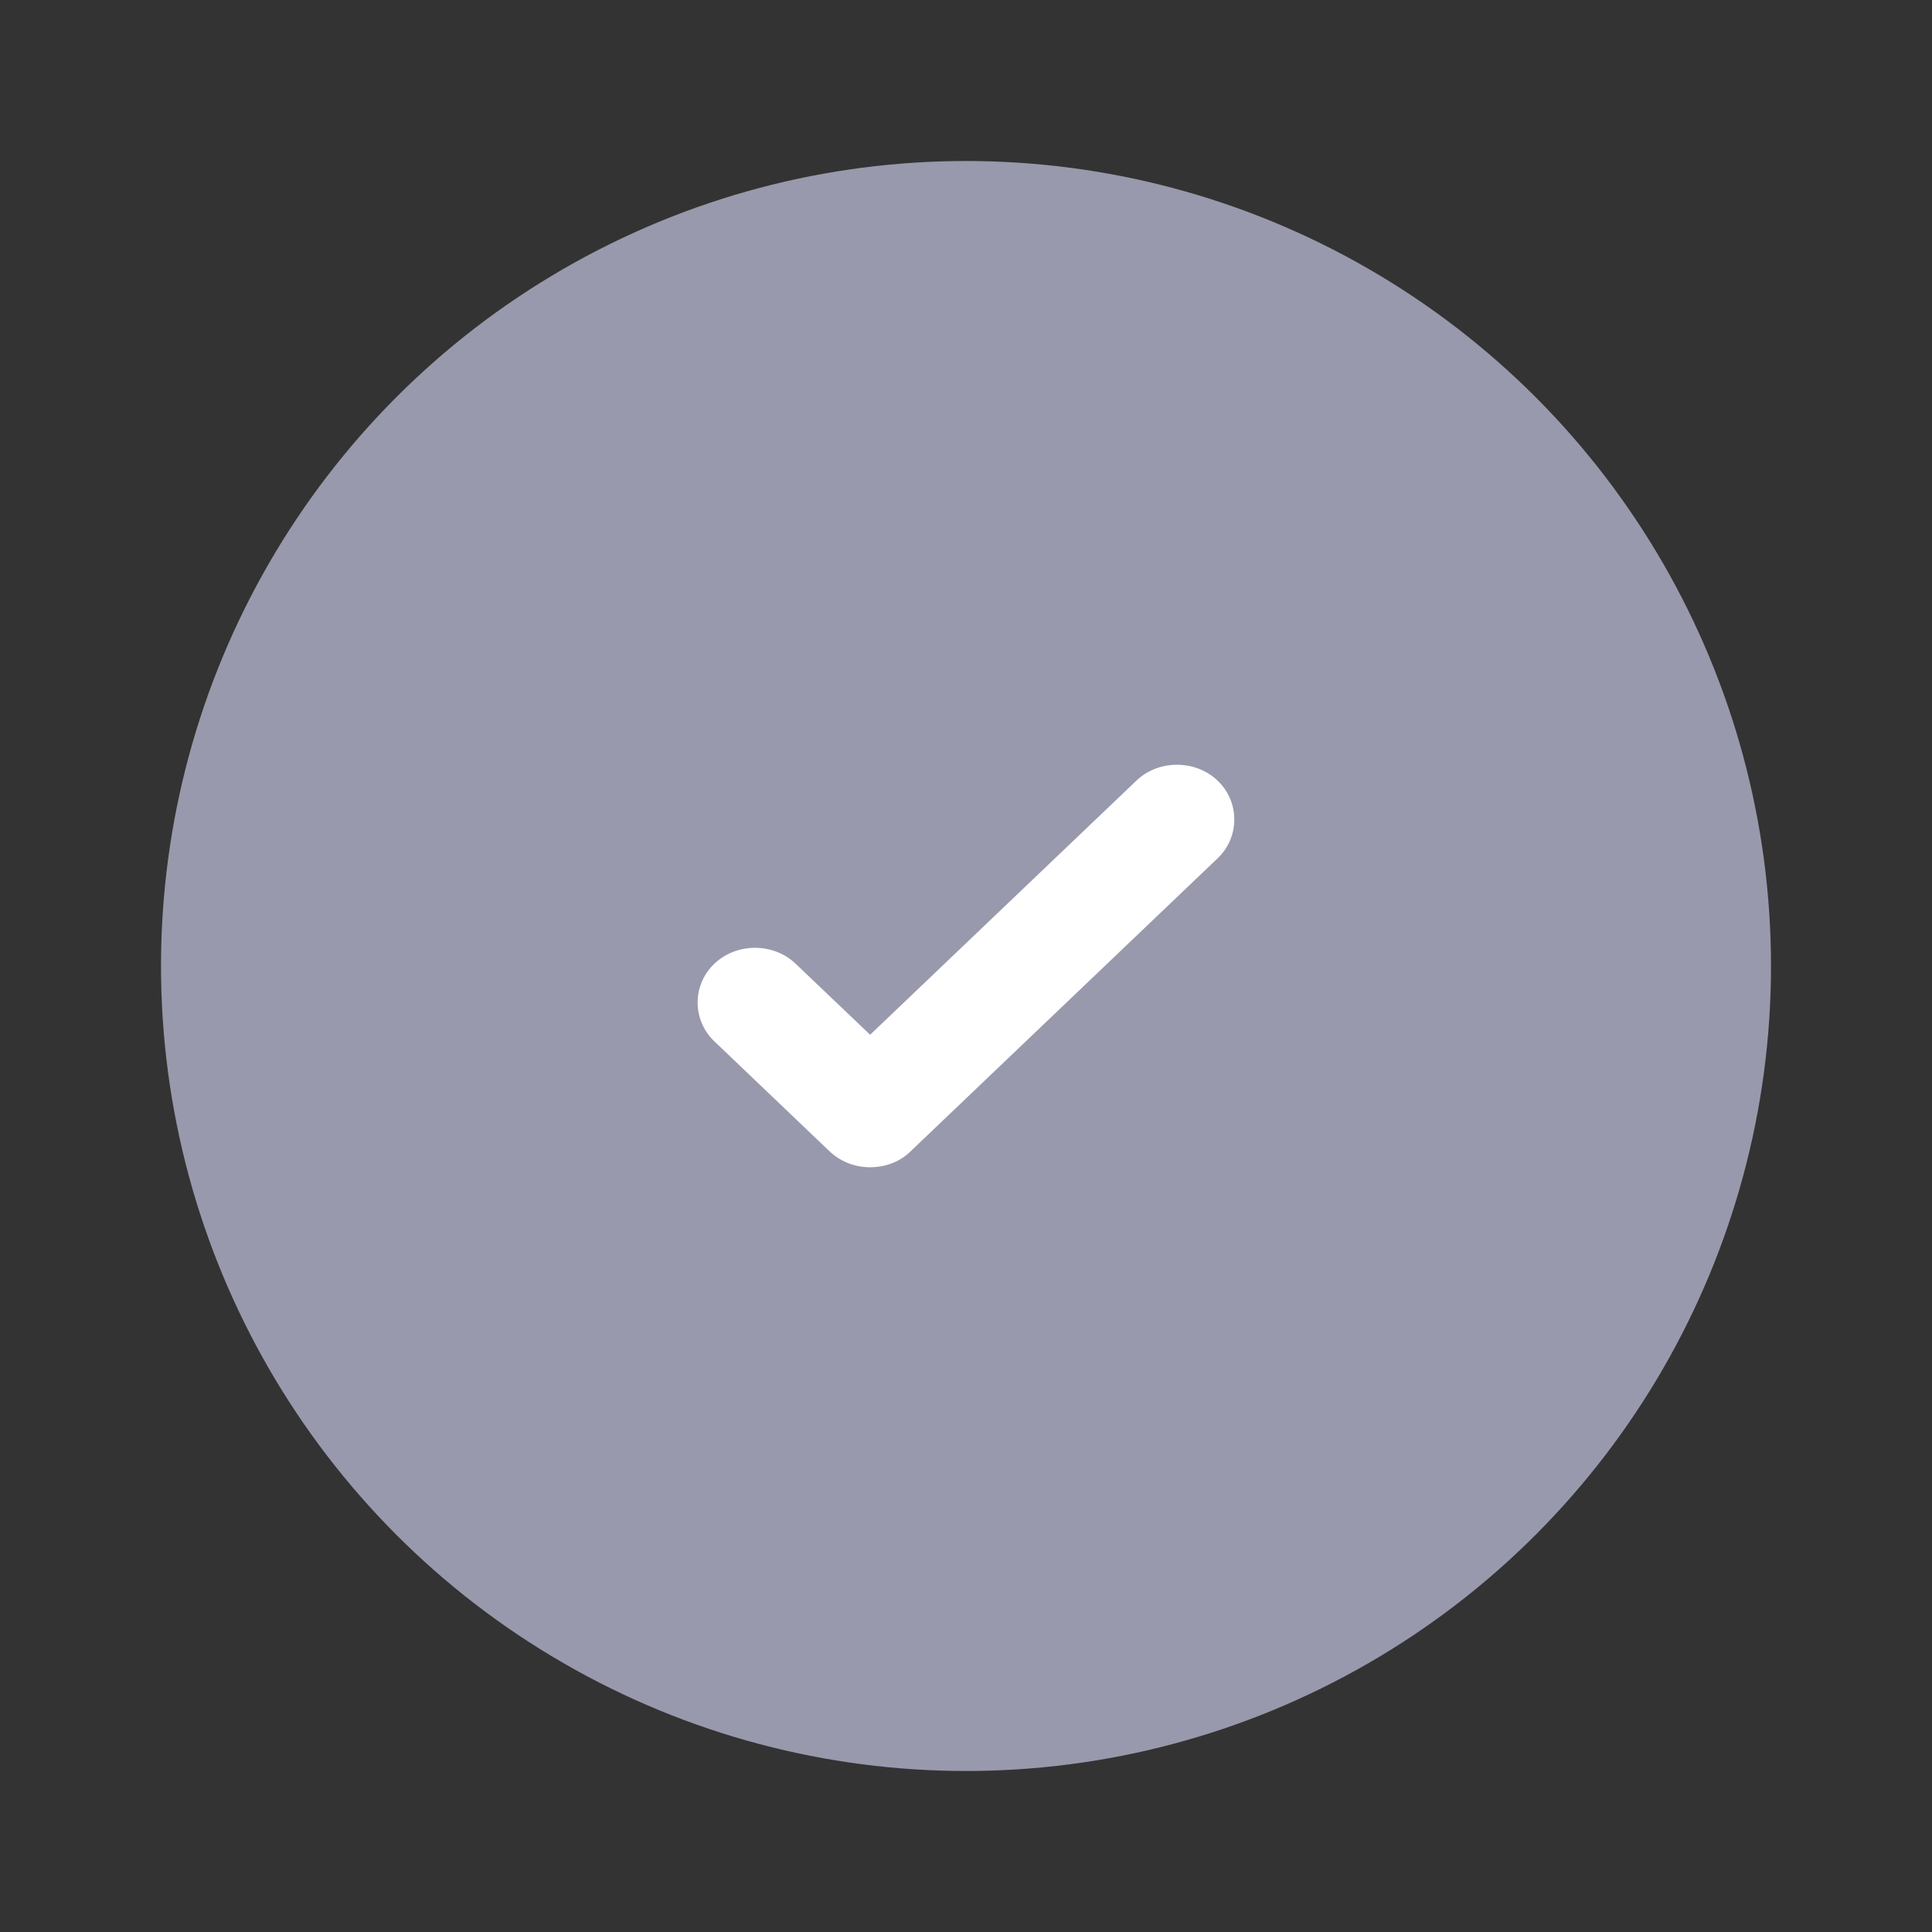 <svg width="24" height="24" viewBox="0 0 24 24" fill="none" xmlns="http://www.w3.org/2000/svg">
<rect x="0" y="0" width="24" height="24" fill="#333333" stroke="none"/>
<circle cx="12" cy="12" r="10" fill="#9899AC"/>
<path d="M10.809 14.5C10.627 14.5 10.446 14.436 10.303 14.3L8.874 12.936C8.597 12.672 8.597 12.235 8.874 11.972C9.15 11.708 9.608 11.708 9.884 11.972L10.809 12.854L14.116 9.698C14.392 9.434 14.85 9.434 15.126 9.698C15.402 9.962 15.402 10.398 15.126 10.662L11.314 14.3C11.18 14.436 10.99 14.5 10.809 14.5Z" fill="white"/>
</svg>
